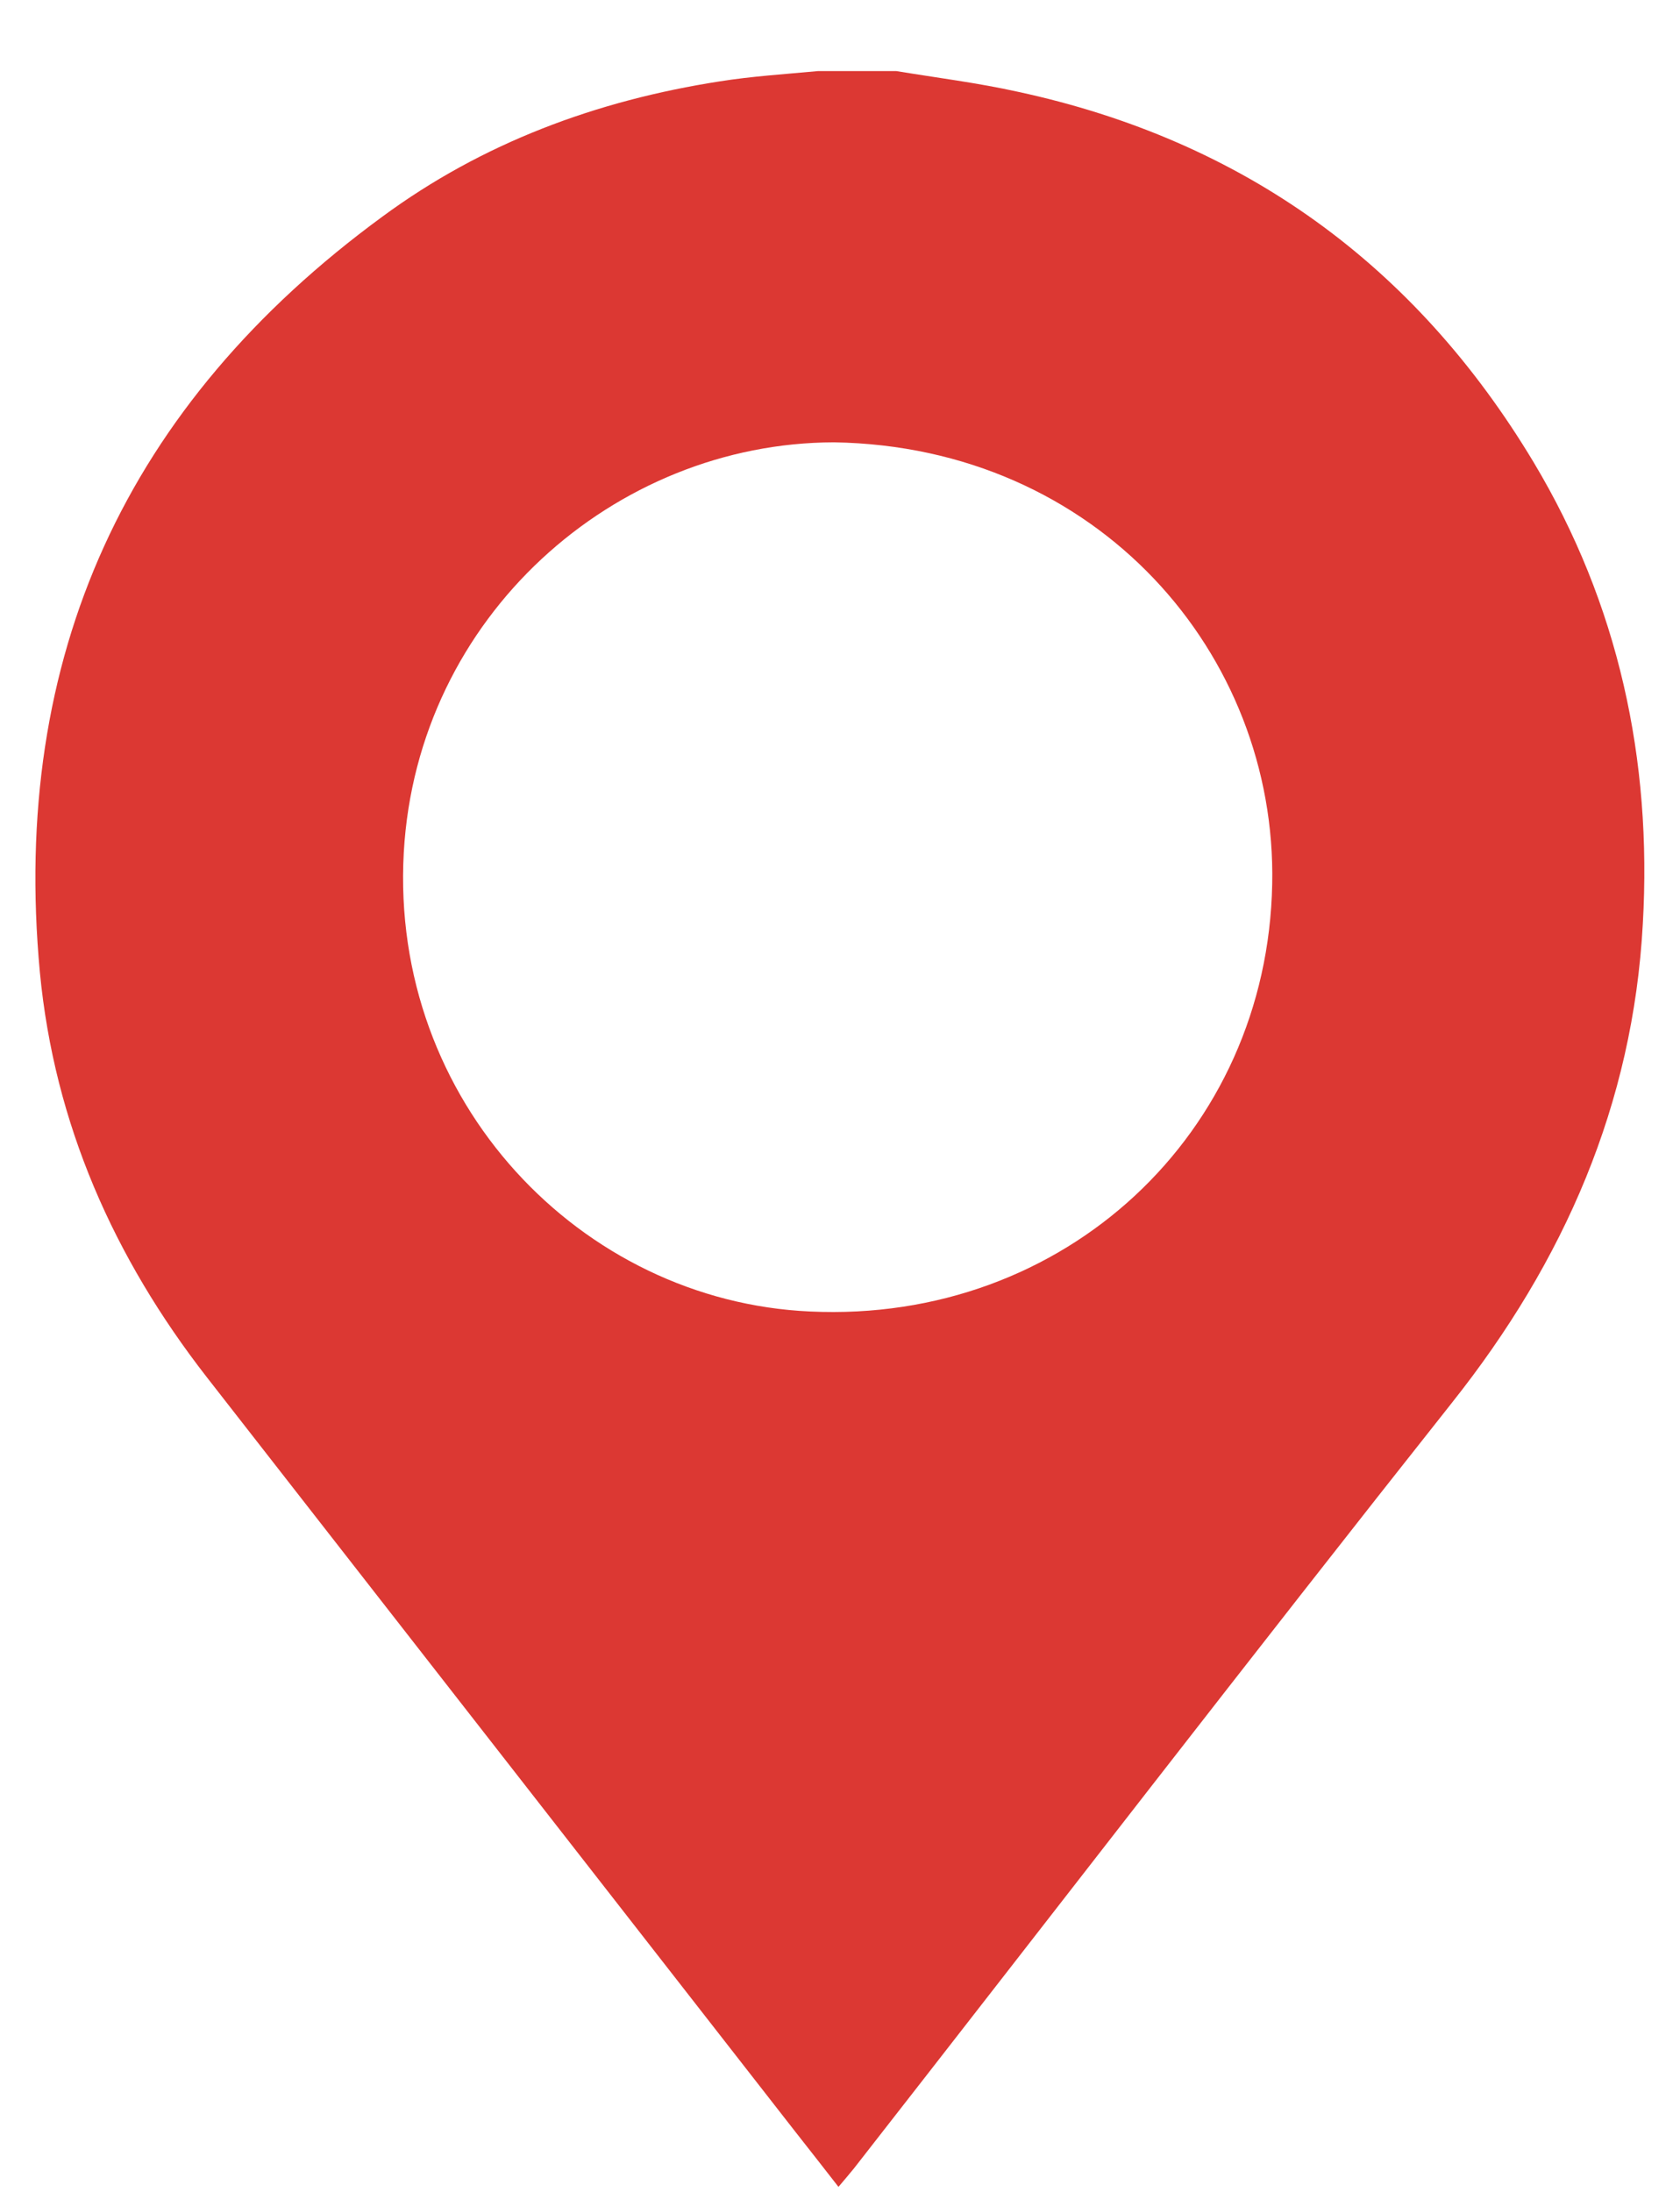 <svg width="23" height="30" viewBox="0 0 23 30" fill="none" xmlns="http://www.w3.org/2000/svg">
<path d="M12.272 0.973C12.831 1.065 13.39 1.135 13.935 1.256C17.021 1.921 19.377 3.627 20.998 6.33C22.159 8.269 22.619 10.399 22.491 12.643C22.357 15.112 21.415 17.264 19.88 19.196C17.127 22.671 14.423 26.181 11.692 29.677C11.628 29.755 11.564 29.832 11.479 29.931C11.274 29.669 11.083 29.422 10.892 29.181C8.203 25.735 5.521 22.295 2.831 18.849C1.558 17.214 0.744 15.381 0.546 13.308C0.142 8.977 1.735 5.53 5.231 2.968C6.603 1.956 8.167 1.376 9.852 1.114C10.298 1.043 10.751 1.015 11.196 0.973C11.557 0.973 11.911 0.973 12.272 0.973ZM11.416 6.054C8.415 6.061 5.712 8.432 5.528 11.666C5.337 15.077 7.955 17.809 11.09 17.95C14.572 18.113 17.353 15.516 17.417 12.098C17.481 8.955 15.032 6.111 11.416 6.054Z" fill="#DC3833"/>
</svg>
